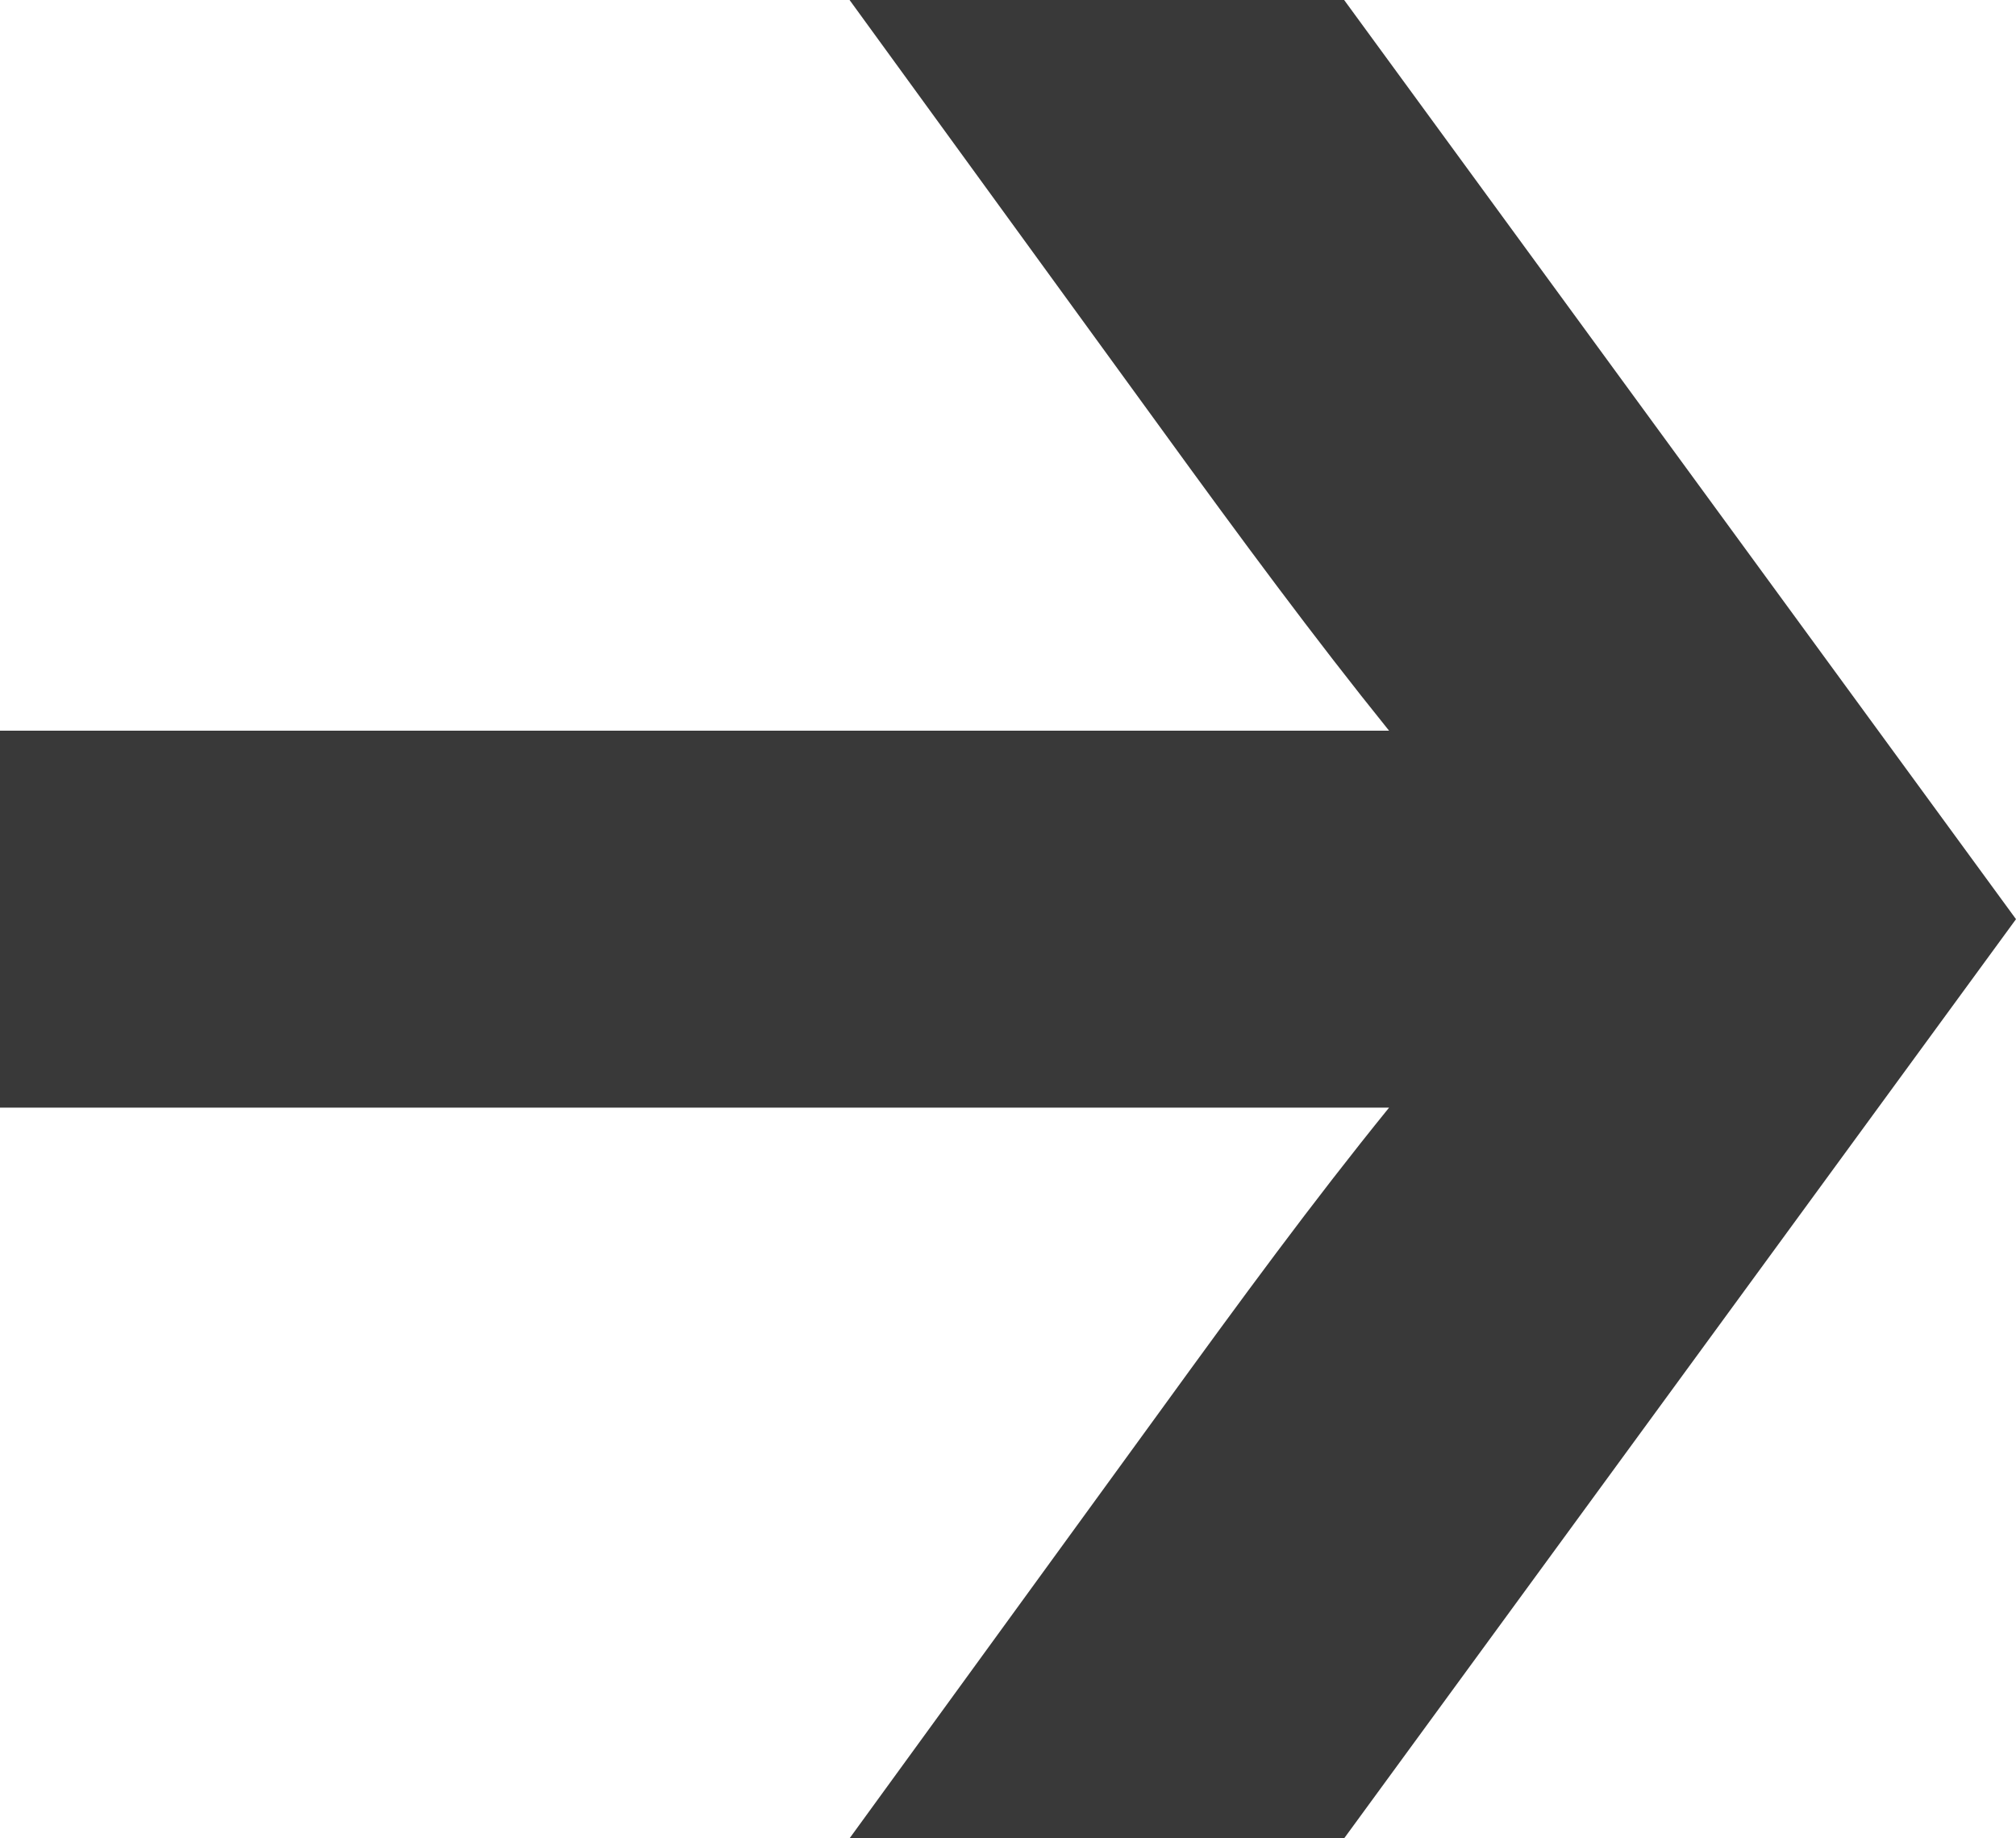 <svg width="34" height="31" viewBox="0 0 34 31" fill="none" xmlns="http://www.w3.org/2000/svg">
<path d="M14.328 0L19.551 7.184C20.941 9.1 22.163 10.754 23.427 12.322H0V18.678H23.427C22.121 20.289 20.941 21.9 19.551 23.816L14.328 31H22.669L34 15.5L22.669 0H14.328Z" fill="#393939"/>
</svg>
